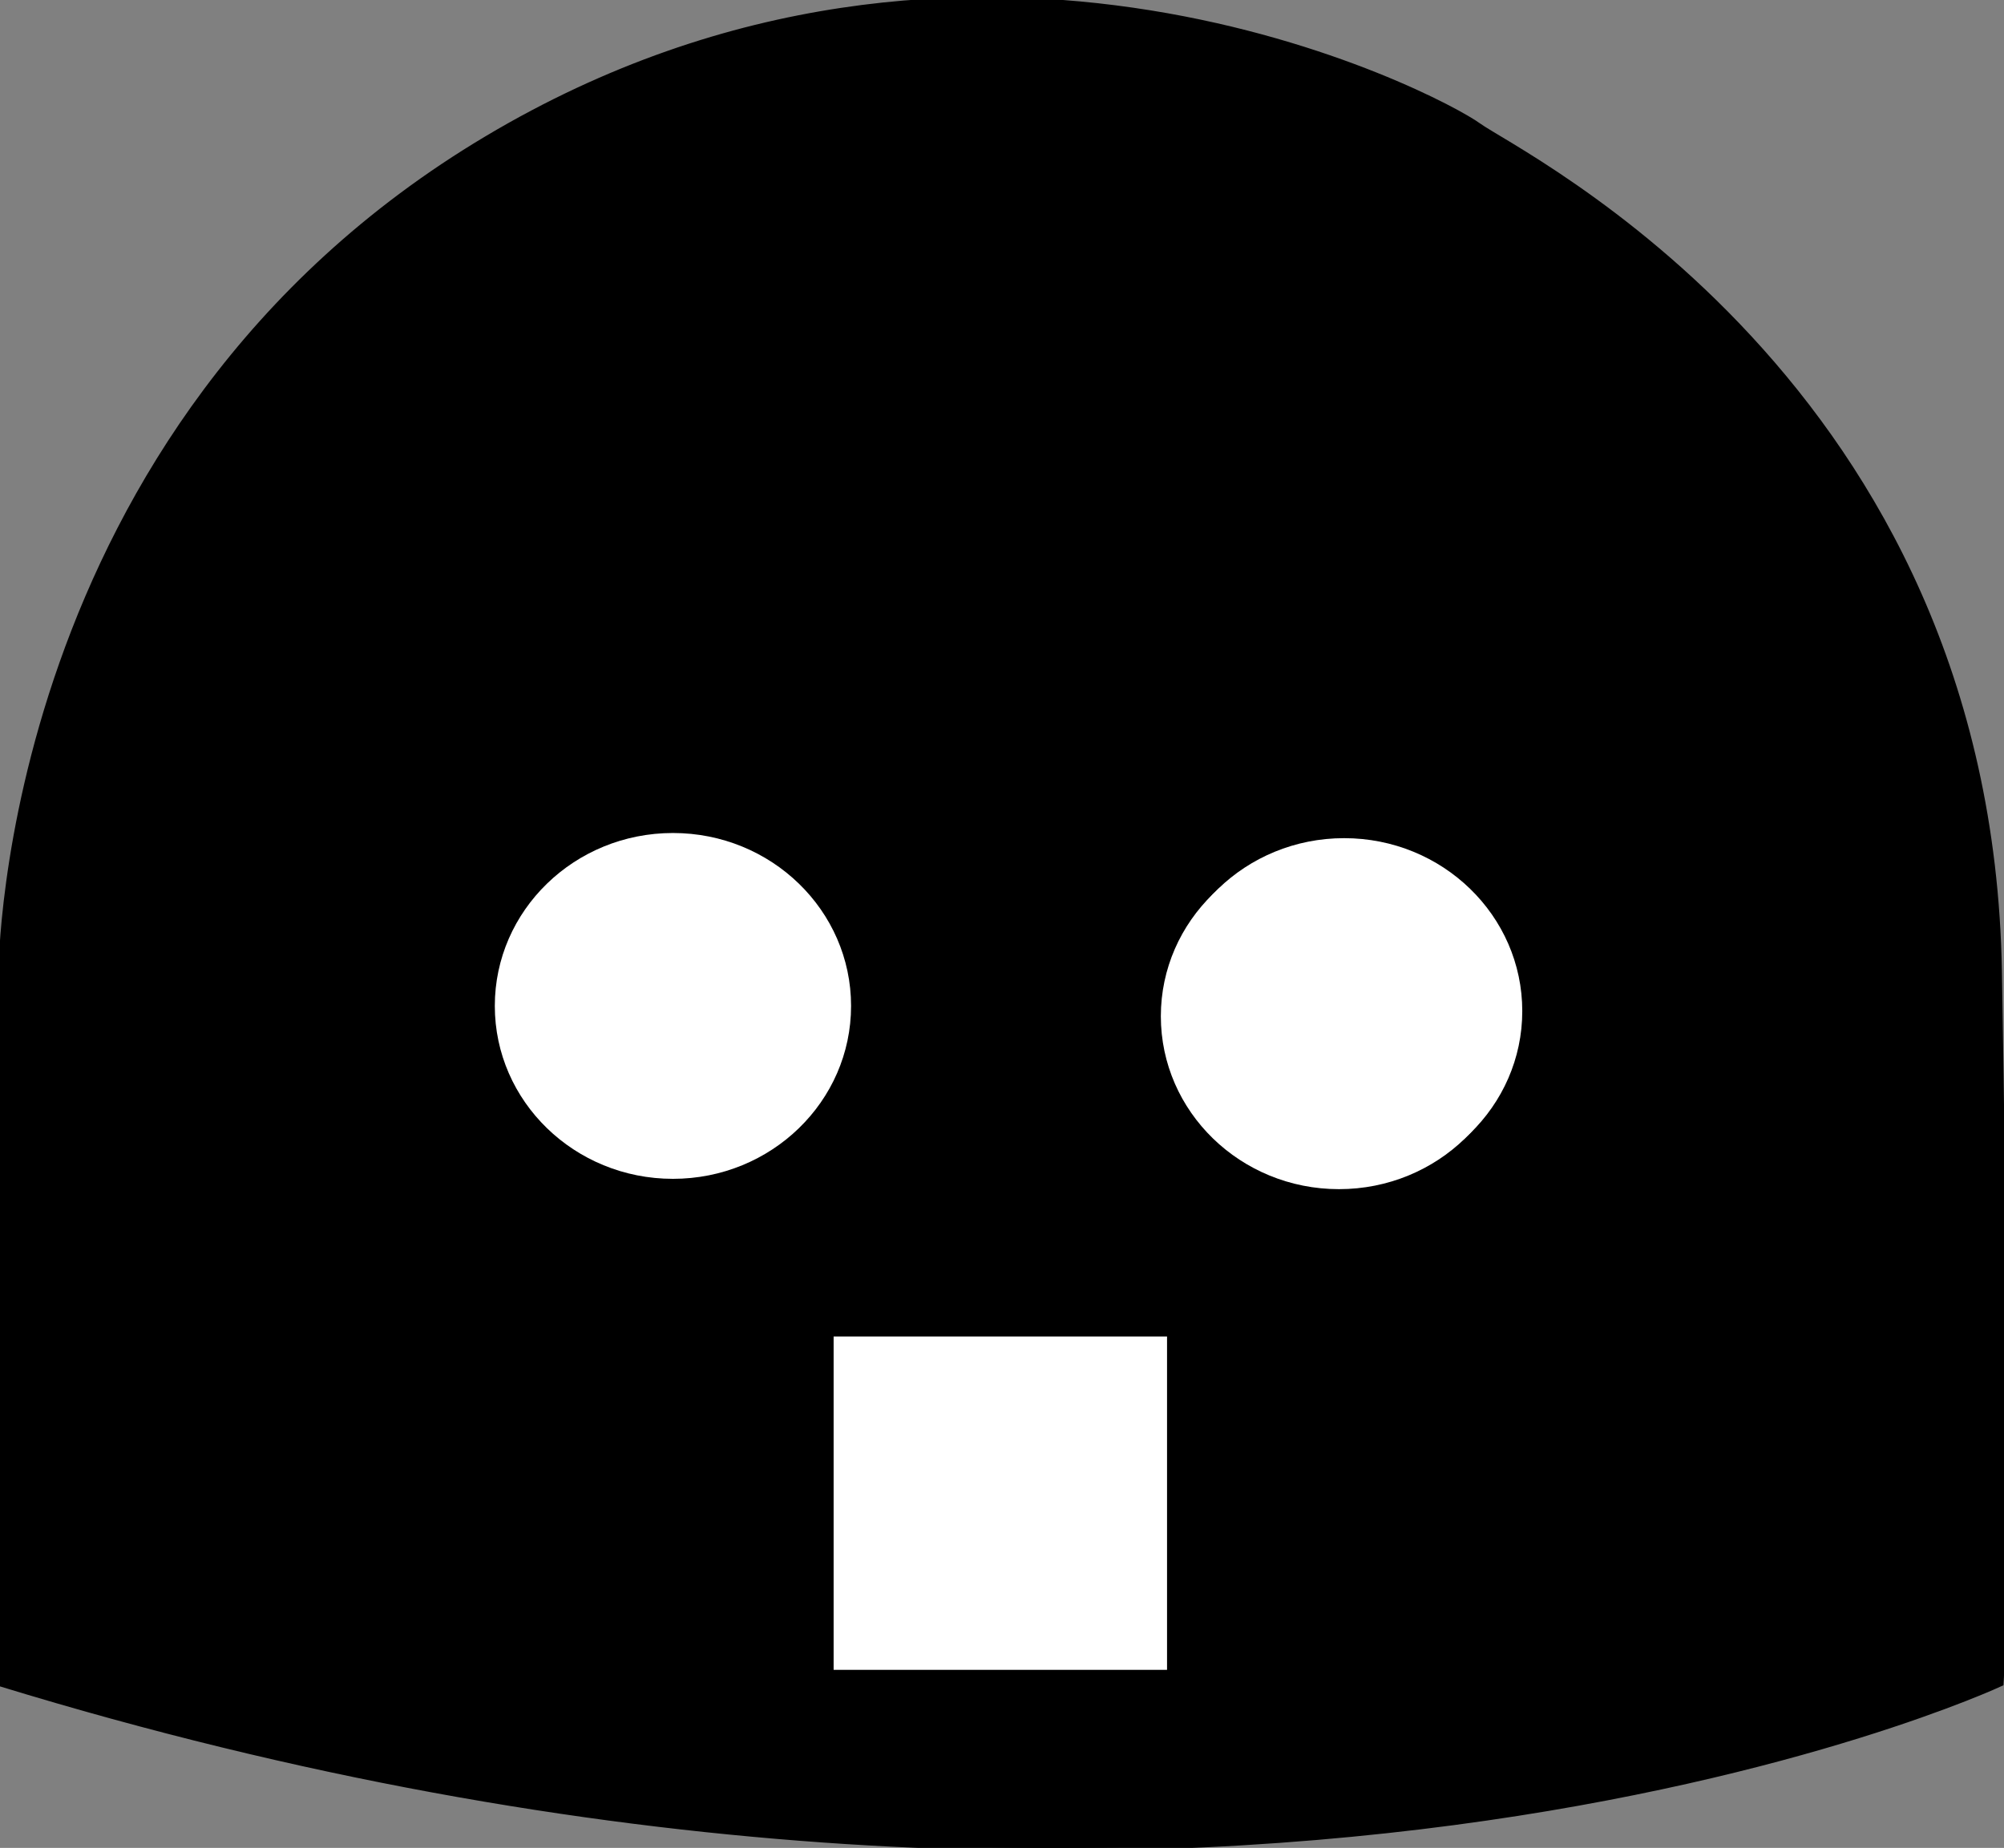 <?xml version="1.0" encoding="UTF-8" standalone="no"?>
<svg
   xmlns:dc="http://purl.org/dc/elements/1.1/"
   xmlns:cc="http://creativecommons.org/ns#"
   xmlns:rdf="http://www.w3.org/1999/02/22-rdf-syntax-ns#"
   xmlns:svg="http://www.w3.org/2000/svg"
   xmlns="http://www.w3.org/2000/svg"
   xmlns:xlink="http://www.w3.org/1999/xlink"
   xmlns:sodipodi="http://sodipodi.sourceforge.net/DTD/sodipodi-0.dtd"
   xmlns:inkscape="http://www.inkscape.org/namespaces/inkscape"
   height="236.517pt"
   viewBox="0 0 256.427 236.517"
   width="256.427pt"
   version="1.1"
   id="svg3771"
   sodipodi:docname="ghost.svg"
   inkscape:version="0.92.3 (2405546, 2018-03-11)">
  <rect x="0" y="0" width="256.427" height="236.517" fill="#808080" stroke="none"/>
  <defs
     id="defs3775">
    <clipPath
       clipPathUnits="userSpaceOnUse"
       id="clipPath4809">
      <use
         x="0"
         y="0"
         xlink:href="#g4805"
         id="use4811"
         width="100%"
         height="100%" />
    </clipPath>
    <clipPath
       clipPathUnits="userSpaceOnUse"
       id="clipPath4820">
      <use
         x="0"
         y="0"
         xlink:href="#g4816"
         id="use4822"
         width="100%"
         height="100%" />
    </clipPath>
    <clipPath
       clipPathUnits="userSpaceOnUse"
       id="clipPath4833">
      <use
         x="0"
         y="0"
         xlink:href="#g4829"
         id="use4835"
         width="100%"
         height="100%" />
    </clipPath>
    <clipPath
       clipPathUnits="userSpaceOnUse"
       id="clipPath4850">
      <use
         x="0"
         y="0"
         xlink:href="#g4846"
         id="use4852"
         width="100%"
         height="100%"
         transform="translate(85.332,-0.16)" />
    </clipPath>
    <clipPath
       clipPathUnits="userSpaceOnUse"
       id="clipPath4870">
      <g
         inkscape:label="Clip"
         id="use4872">
        <path
           inkscape:connector-curvature="0"
           id="path5024"
           d="m 85.332,215.293 0.191,-91.133 c 0,0 0.031,-69.565 62.133,-106.561 62.102,-36.997 121.891,-5.285 126.846,-1.652 4.955,3.634 65.309,32.821 66.615,108.213 1.306,75.392 0.215,91.133 0.215,91.133 0,0 -101.299,47.395 -256,0 z"
           style="fill:#000000;fill-opacity:1;stroke:#000000;stroke-width:0.75px;stroke-linecap:butt;stroke-linejoin:miter;stroke-opacity:1" />
        <g
           transform="translate(-2.5e-6,2.5e-6)"
           clip-path="url(#clipPath4850)"
           id="g5046">
          <g
             id="g5044"
             inkscape:label="Clip">
            <ellipse
               style="fill:#ffffff;fill-opacity:1;stroke:none;stroke-width:0.75;stroke-opacity:1"
               id="ellipse5026"
               cx="171.44"
               cy="128.589"
               rx="22.793"
               ry="22.132" />
            <g
               id="g5040"
               clip-path="url(#clipPath4833)"
               transform="translate(1.321)">
              <g
                 inkscape:label="Clip"
                 id="g5038">
                <g
                   clip-path="url(#clipPath4820)"
                   id="g5036">
                  <g
                     id="g5034"
                     inkscape:label="Clip">
                    <g
                       id="g5032"
                       clip-path="url(#clipPath4809)">
                      <g
                         inkscape:label="Clip"
                         id="g5030">
                        <ellipse
                           style="fill:#ffffff;fill-opacity:1;stroke:none;stroke-width:0.75;stroke-opacity:1"
                           id="ellipse5028"
                           cx="256.004"
                           cy="129.249"
                           rx="22.793"
                           ry="22.132" />
                      </g>
                    </g>
                  </g>
                </g>
              </g>
            </g>
            <rect
               style="fill:#ffffff;fill-opacity:1;stroke:none;stroke-width:0.75;stroke-opacity:1"
               id="rect5042"
               width="42.664"
               height="42.668"
               x="192"
               y="170.898" />
          </g>
        </g>
      </g>
    </clipPath>
  </defs>
  <sodipodi:namedview
     pagecolor="#ffffff"
     bordercolor="#666666"
     borderopacity="1"
     objecttolerance="10"
     gridtolerance="10"
     guidetolerance="10"
     inkscape:pageopacity="0"
     inkscape:pageshadow="2"
     inkscape:window-width="1366"
     inkscape:window-height="713"
     id="namedview3773"
     showgrid="false"
     inkscape:zoom="1.1352378"
     inkscape:cx="209.06857"
     inkscape:cy="225.08937"
     inkscape:window-x="0"
     inkscape:window-y="27"
     inkscape:window-maximized="1"
     inkscape:current-layer="svg3771"
     fit-margin-top="0"
     fit-margin-left="0"
     fit-margin-right="0"
     fit-margin-bottom="0" />
  <path
     inkscape:connector-curvature="0"
     id="path4779"
     d="m 0,215.453 0.191,-91.133 c 0,0 0.031,-69.565 62.133,-106.561 62.102,-36.997 121.891,-5.285 126.846,-1.652 4.955,3.634 65.309,32.821 66.615,108.213 1.306,75.392 0.215,91.133 0.215,91.133 0,0 -101.299,47.395 -256,0 z"
     style="fill:#000000;fill-opacity:1;stroke:#000000;stroke-width:0.75px;stroke-linecap:butt;stroke-linejoin:miter;stroke-opacity:1" />
  <g
     inkscape:label="Clip"
     id="g4846"
     transform="translate(-85.332,0.16)">
    <ellipse
       ry="22.132"
       rx="22.793"
       cy="128.589"
       cx="171.44"
       id="path4796"
       style="fill:#ffffff;fill-opacity:1;stroke:none;stroke-width:0.75;stroke-opacity:1" />
    <g
       transform="translate(1.321)"
       clip-path="url(#clipPath4833)"
       id="g4831">
      <g
         id="g4829"
         inkscape:label="Clip">
        <g
           id="g4818"
           clip-path="url(#clipPath4820)">
          <g
             inkscape:label="Clip"
             id="g4816">
            <g
               clip-path="url(#clipPath4809)"
               id="g4807">
              <g
                 id="g4805"
                 inkscape:label="Clip">
                <ellipse
                   ry="22.132"
                   rx="22.793"
                   cy="129.249"
                   cx="256.004"
                   id="ellipse4800"
                   style="fill:#ffffff;fill-opacity:1;stroke:none;stroke-width:0.75;stroke-opacity:1" />
              </g>
            </g>
          </g>
        </g>
      </g>
    </g>
    <rect
       y="170.898"
       x="192"
       height="42.668"
       width="42.664"
       id="rect4802"
       style="fill:#ffffff;fill-opacity:1;stroke:none;stroke-width:0.75;stroke-opacity:1" />
    <ellipse
       style="fill:#ffffff;fill-opacity:1;stroke:none;stroke-width:0.75;stroke-opacity:1"
       id="ellipse5258"
       cx="256.664"
       cy="129.91"
       rx="22.793"
       ry="22.132" />
  </g>
</svg>
